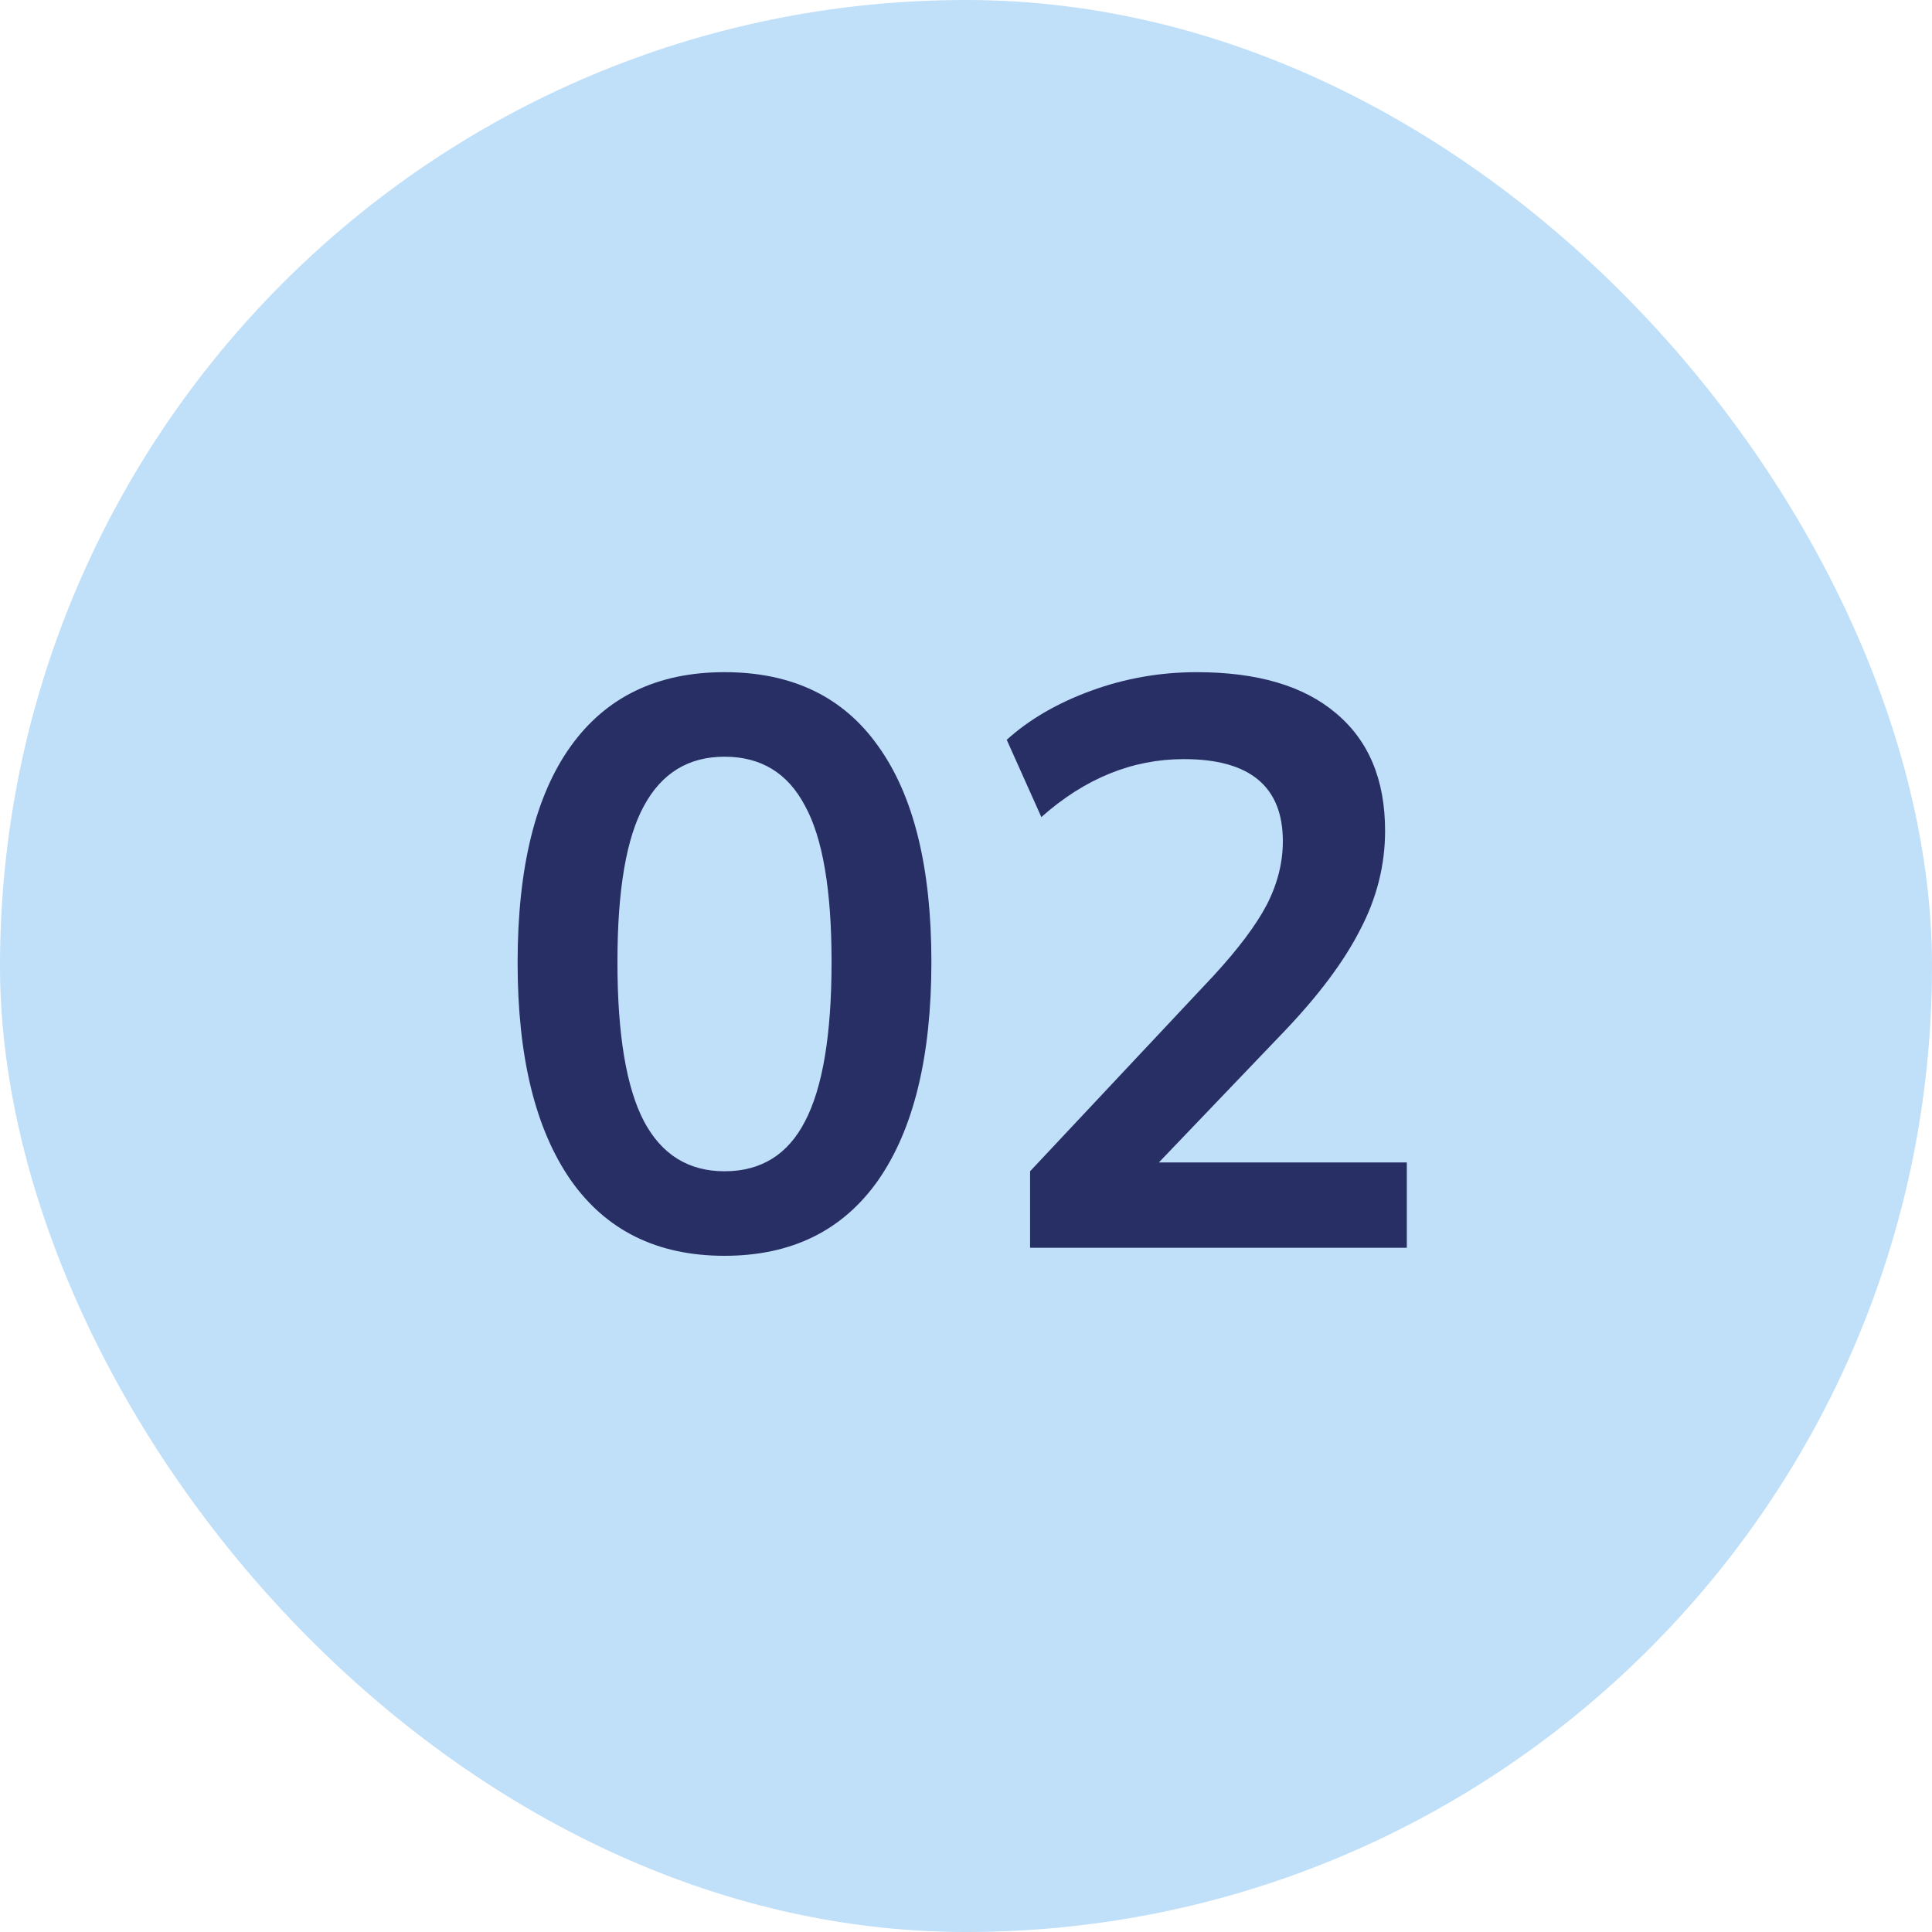 <svg width="48" height="48" viewBox="0 0 48 48" fill="none" xmlns="http://www.w3.org/2000/svg">
<rect width="48" height="48" rx="24" fill="#C0DFF8"/>
<path d="M18 31.2C16.333 31.2 15.06 30.573 14.18 29.32C13.3 28.053 12.86 26.253 12.86 23.92C12.86 21.56 13.3 19.767 14.18 18.54C15.06 17.313 16.333 16.7 18 16.7C19.68 16.7 20.953 17.313 21.82 18.54C22.7 19.767 23.14 21.553 23.14 23.9C23.14 26.247 22.7 28.053 21.82 29.32C20.94 30.573 19.667 31.2 18 31.2ZM18 29.1C18.907 29.1 19.573 28.687 20 27.86C20.44 27.02 20.66 25.7 20.66 23.9C20.66 22.113 20.44 20.82 20 20.02C19.573 19.207 18.907 18.8 18 18.8C17.107 18.8 16.44 19.207 16 20.02C15.56 20.82 15.34 22.113 15.34 23.9C15.34 25.7 15.56 27.02 16 27.86C16.44 28.687 17.107 29.1 18 29.1ZM25.592 31V29.1L30.152 24.24C30.765 23.573 31.206 22.987 31.472 22.48C31.739 21.96 31.872 21.433 31.872 20.9C31.872 19.54 31.052 18.86 29.412 18.86C28.132 18.86 26.952 19.34 25.872 20.3L25.012 18.38C25.572 17.873 26.272 17.467 27.112 17.16C27.952 16.853 28.826 16.7 29.732 16.7C31.239 16.7 32.392 17.04 33.192 17.72C34.005 18.4 34.412 19.373 34.412 20.64C34.412 21.493 34.206 22.313 33.792 23.1C33.392 23.887 32.759 24.733 31.892 25.64L28.792 28.88H34.952V31H25.592Z" fill="#282F65"/>
</svg>
